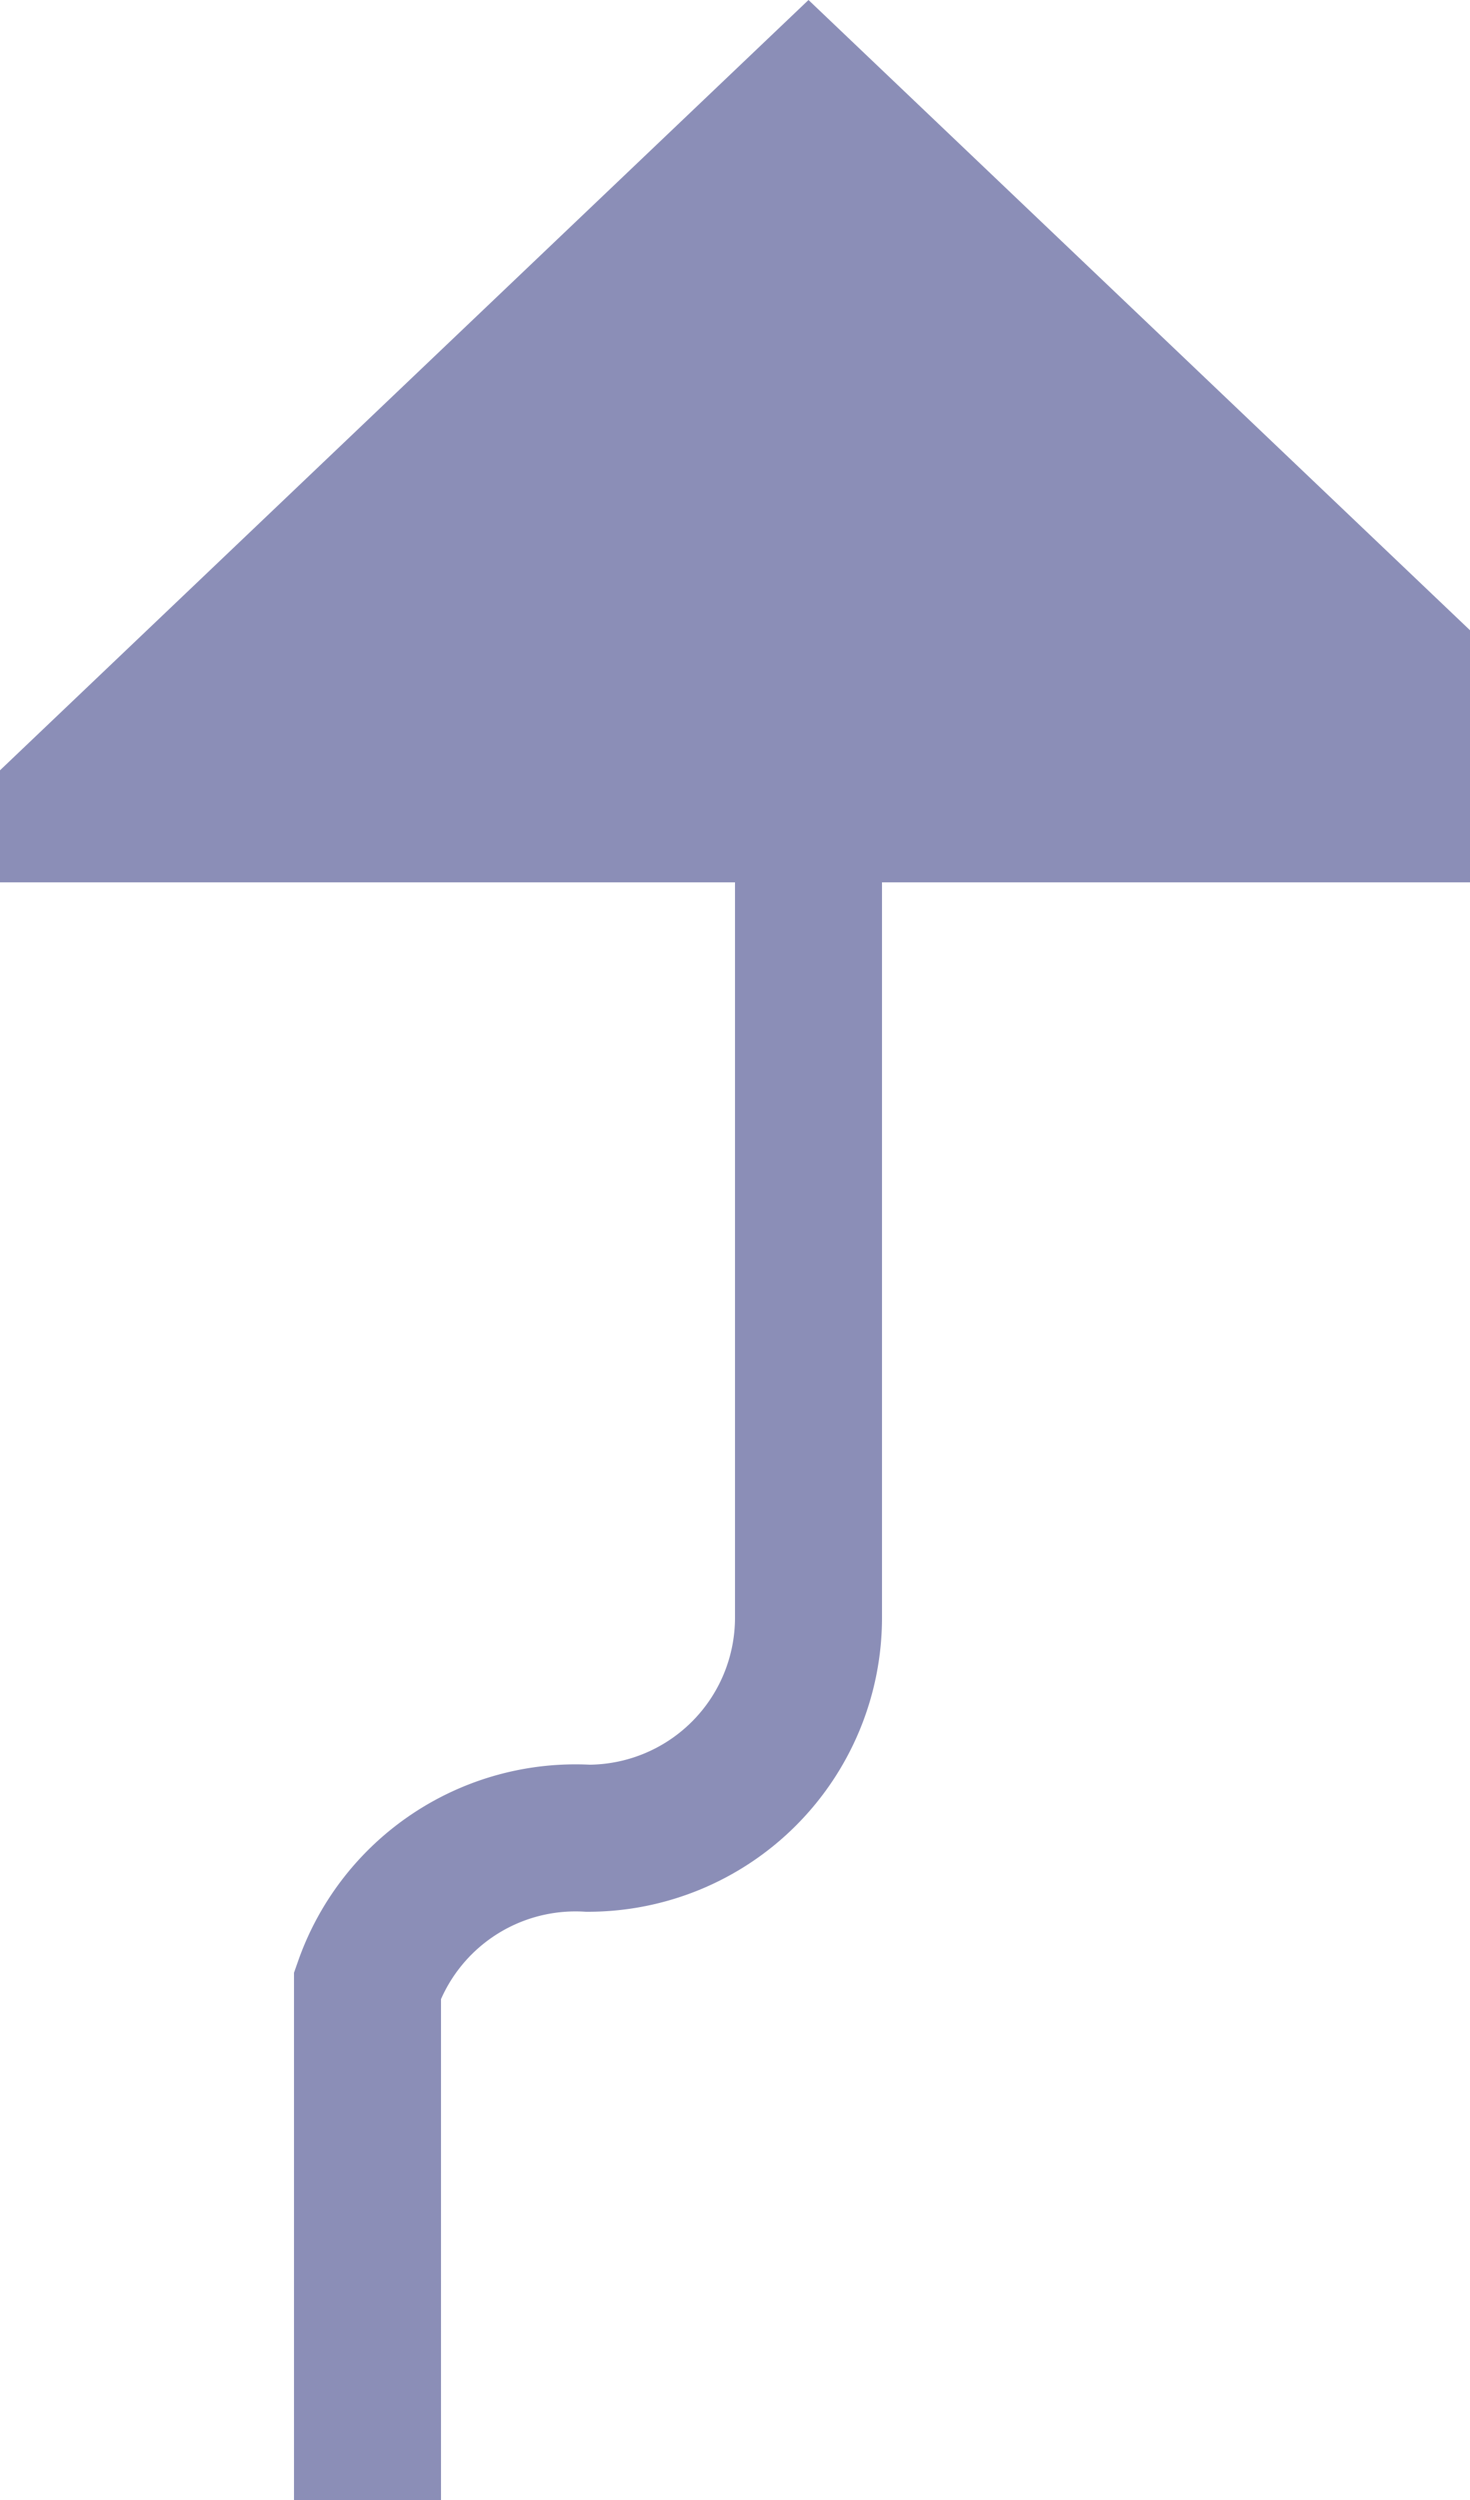 ﻿<?xml version="1.0" encoding="utf-8"?>
<svg version="1.1" xmlns:xlink="http://www.w3.org/1999/xlink" width="10px" height="17px" preserveAspectRatio="xMidYMin meet" viewBox="429 798  8 17" xmlns="http://www.w3.org/2000/svg">
  <path d="M 430.5 891  L 430.5 811.5  A 1.5 1.5 0 0 1 432 810.5 A 1.5 1.5 0 0 0 433.5 809 L 433.5 803  " stroke-width="1" stroke="#8b8eb7" fill="none" />
  <path d="M 439.8 804  L 433.5 798  L 427.2 804  L 439.8 804  Z " fill-rule="nonzero" fill="#8b8eb7" stroke="none" />
</svg>
